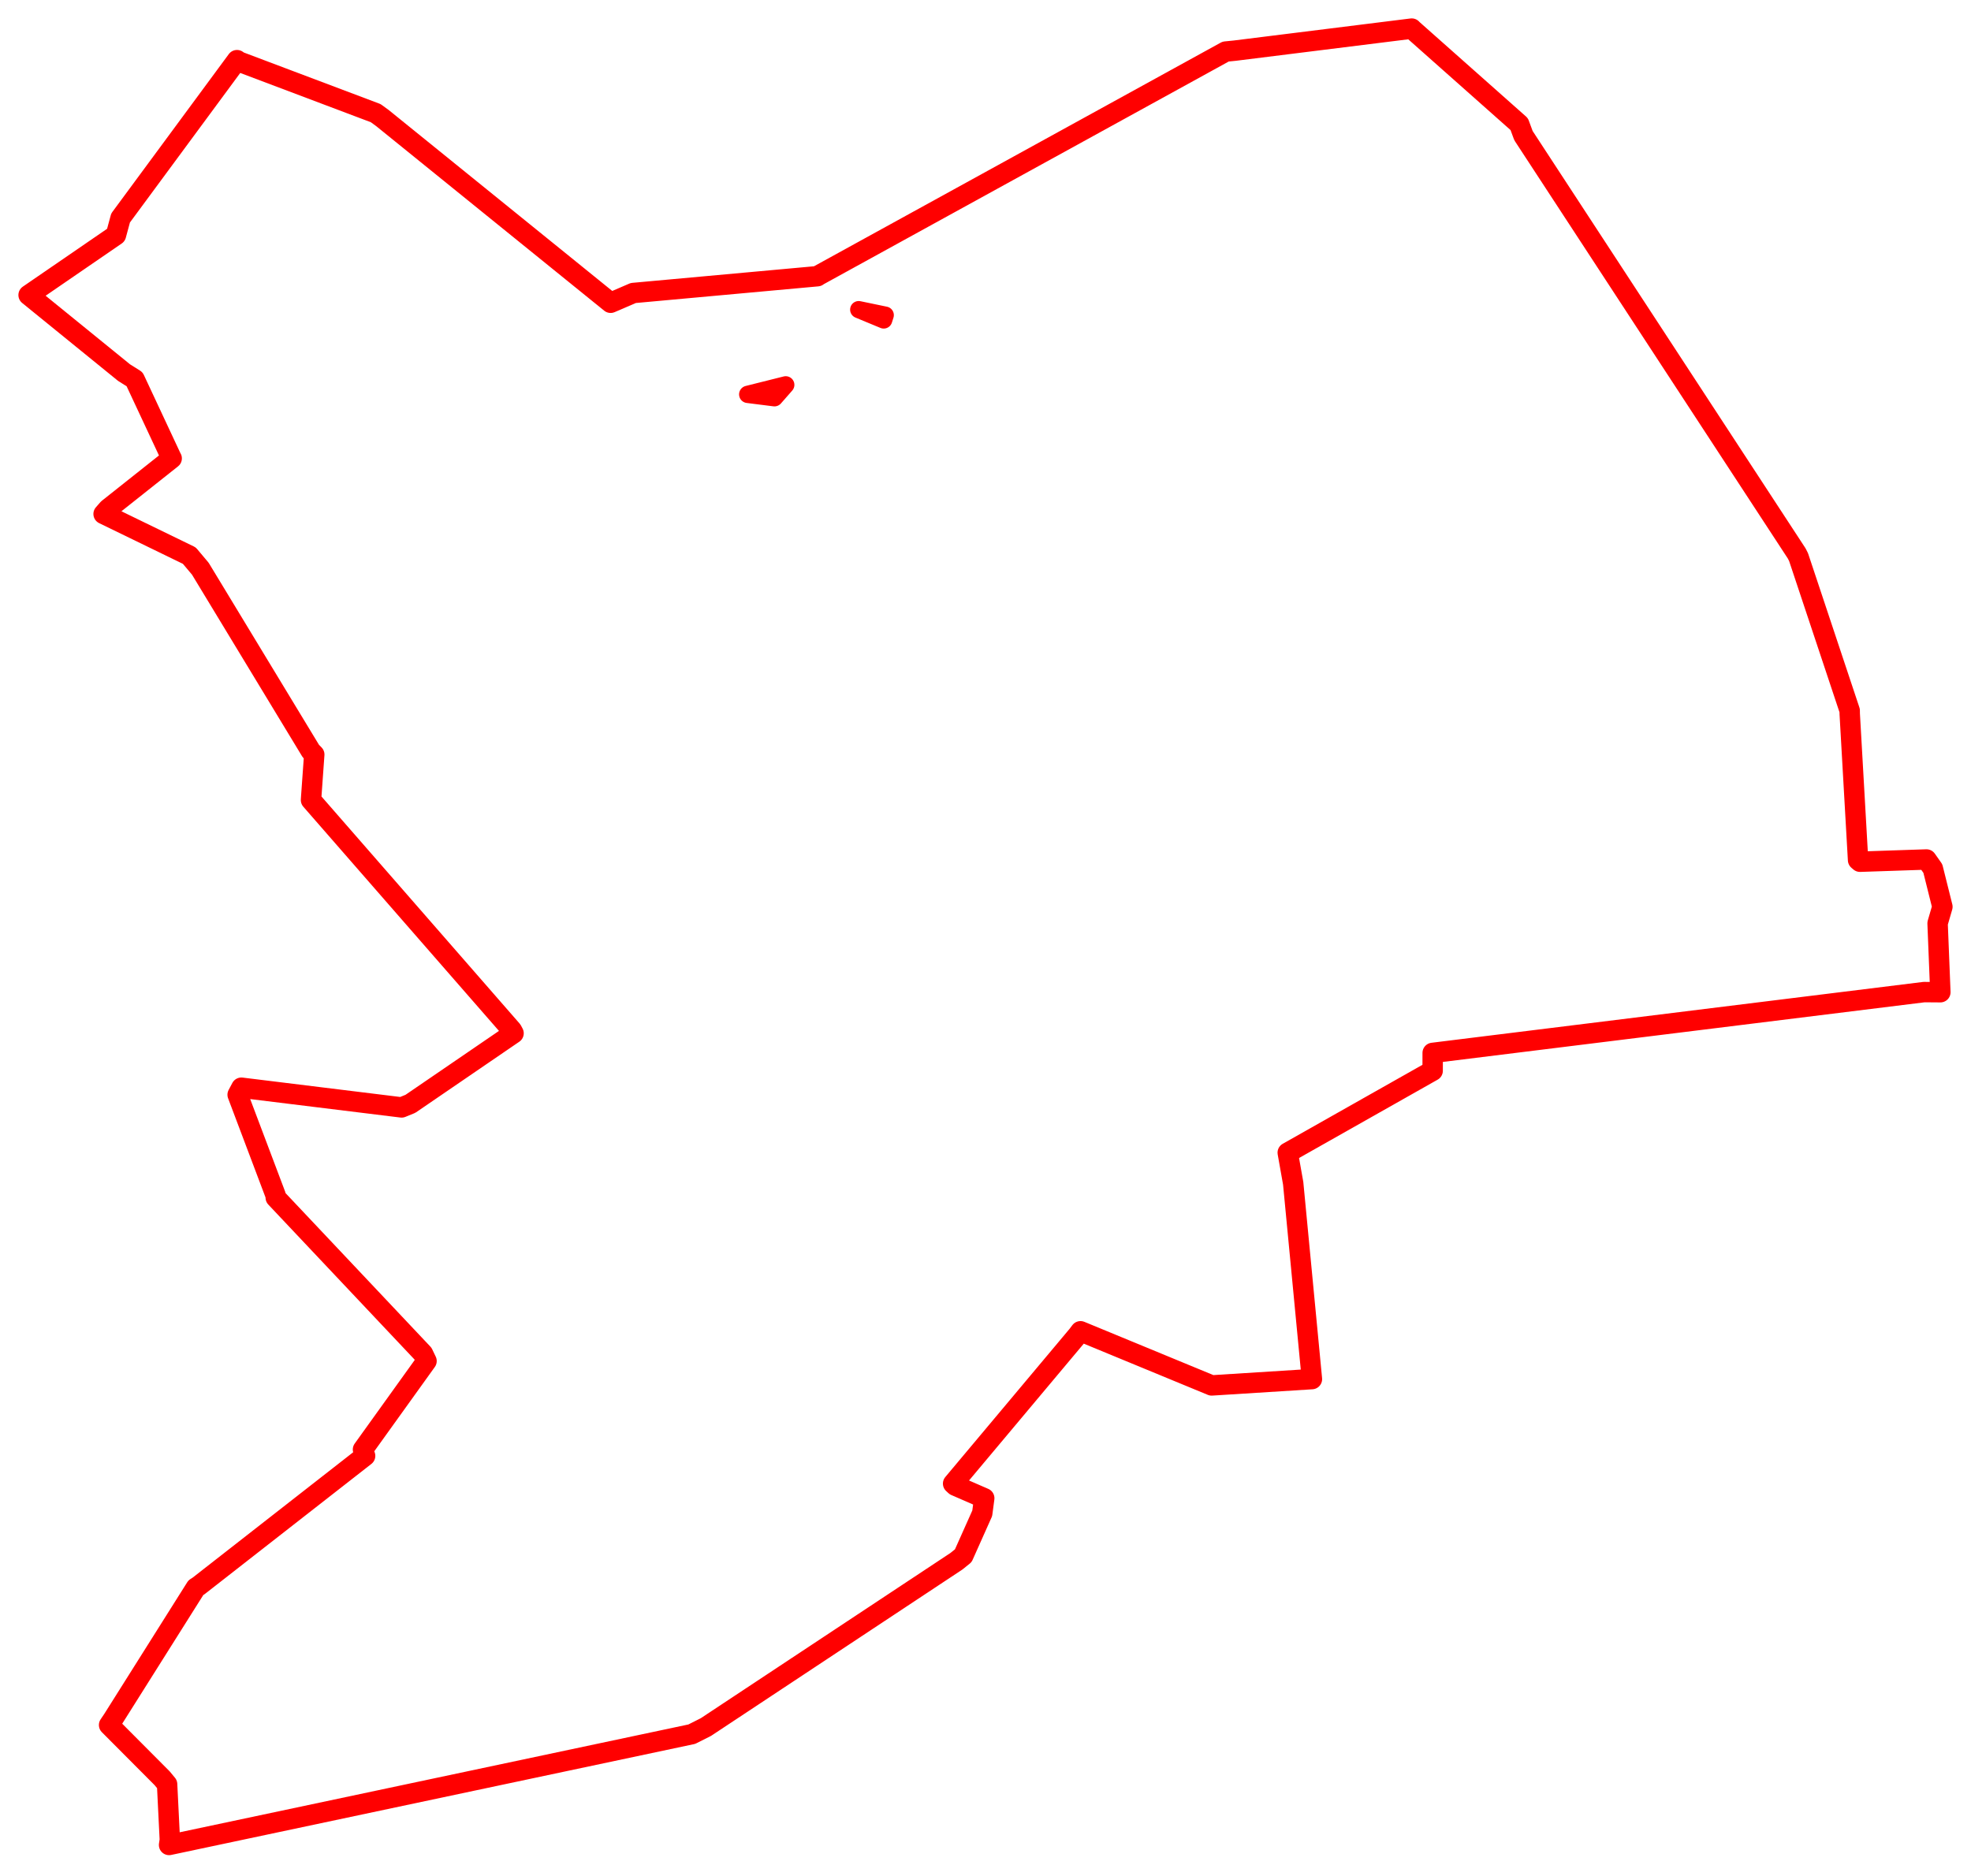 <svg width="344.525" height="328.027" xmlns="http://www.w3.org/2000/svg"><polygon points="5,51.585 21.679,65.141 23.526,66.303 29.914,79.97 30.01,80.141 18.903,88.954 18.11,89.857 33.091,97.14 35.018,99.43 54.346,131.328 54.931,131.918 54.4,139.334 54.365,139.87 89.487,180.127 89.767,180.653 71.735,192.987 70.198,193.613 42.191,190.168 41.54,191.393 48.166,208.951 48.201,209.38 73.934,236.658 74.555,237.956 63.45,253.423 63.82,254.536 34.731,277.261 34.237,277.58 19.73,300.608 19.07,301.588 28.347,310.905 29.208,311.947 29.688,321.673 29.555,322.561 120.919,303.193 123.387,301.949 167.178,272.96 168.378,271.993 171.692,264.573 172.041,261.943 166.997,259.745 166.602,259.382 188.345,233.447 188.872,232.752 211.798,242.218 229.32,241.113 226.044,206.873 225.093,201.528 250.423,187.205 250.429,184.083 336.321,173.451 339.168,173.473 338.685,161.428 339.525,158.535 337.856,151.85 336.741,150.267 325.12,150.657 324.786,150.368 323.325,124.762 323.321,124.242 314.385,97.404 314.061,96.764 266.297,23.708 265.555,21.7 246.782,5.041 246.763,5 215.833,8.856 214.241,9.015 142.897,48.252 142.883,48.29 110.696,51.226 106.736,52.933 66.847,20.64 65.669,19.783 41.783,10.77 41.428,10.517 21.076,38.113 20.269,41.1 5,51.585" stroke="red" stroke-width="3.567" fill="none" stroke-linejoin="round" vector-effect="non-scaling-stroke"></polygon><polygon points="130.7,68.949 135.368,69.539 137.345,67.285 130.7,68.949" stroke="red" stroke-width="3.024" fill="none" stroke-linejoin="round" vector-effect="non-scaling-stroke"></polygon><polygon points="162.079,38.568 162.079,38.568" stroke="red" stroke-width="3.287" fill="none" stroke-linejoin="round" vector-effect="non-scaling-stroke"></polygon><polygon points="150.098,54.131 154.471,55.944 154.741,55.094 150.098,54.131" stroke="red" stroke-width="3.002" fill="none" stroke-linejoin="round" vector-effect="non-scaling-stroke"></polygon></svg>